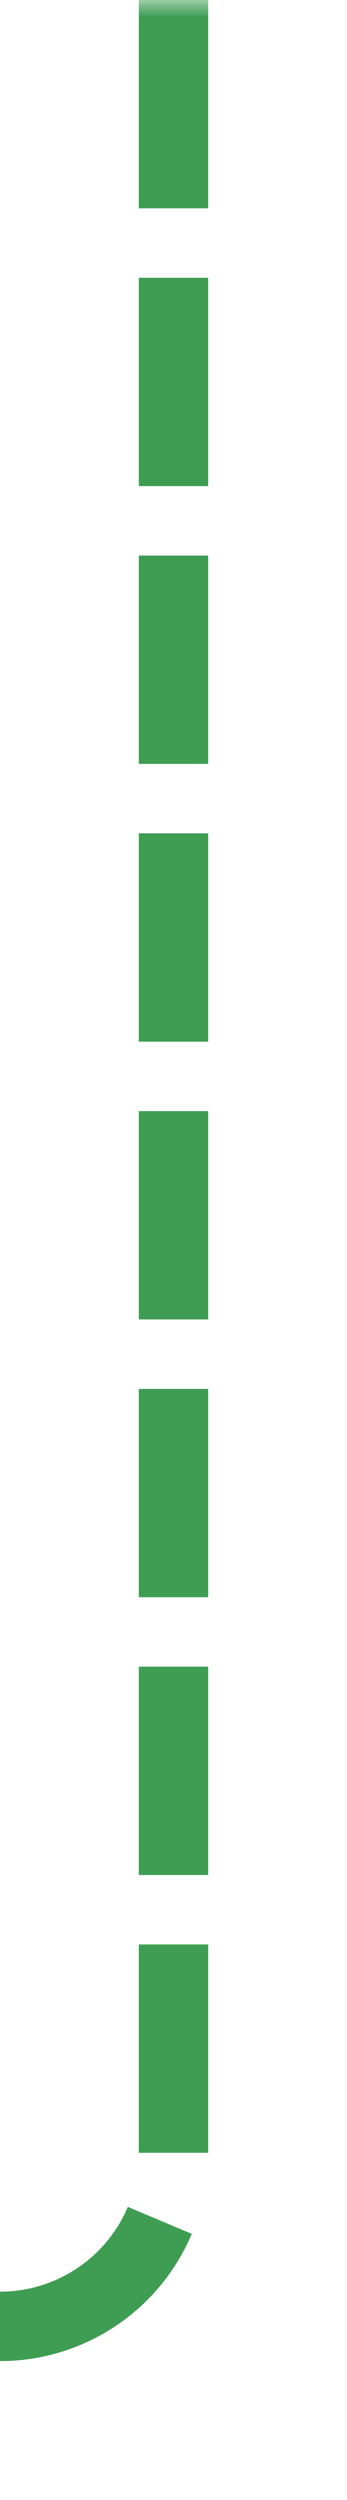 ﻿<?xml version="1.0" encoding="utf-8"?>
<svg version="1.1" xmlns:xlink="http://www.w3.org/1999/xlink" width="10px" height="72px" preserveAspectRatio="xMidYMin meet" viewBox="1293 395  8 72" xmlns="http://www.w3.org/2000/svg">
  <defs>
    <mask fill="white" id="clip403">
      <path d="M 1092.5 443  L 1193.5 443  L 1193.5 481  L 1092.5 481  Z M 911 395  L 1300 395  L 1300 481  L 911 481  Z " fill-rule="evenodd" />
    </mask>
  </defs>
  <path d="M 1297 395  L 1297 457  A 5 5 0 0 1 1292 462 L 927 462  " stroke-width="2" stroke-dasharray="6,2" stroke="#3e9d53" fill="none" mask="url(#clip403)" />
  <path d="M 928 454.4  L 921 462  L 928 469.6  L 928 454.4  Z " fill-rule="nonzero" fill="#3e9d53" stroke="none" mask="url(#clip403)" />
</svg>